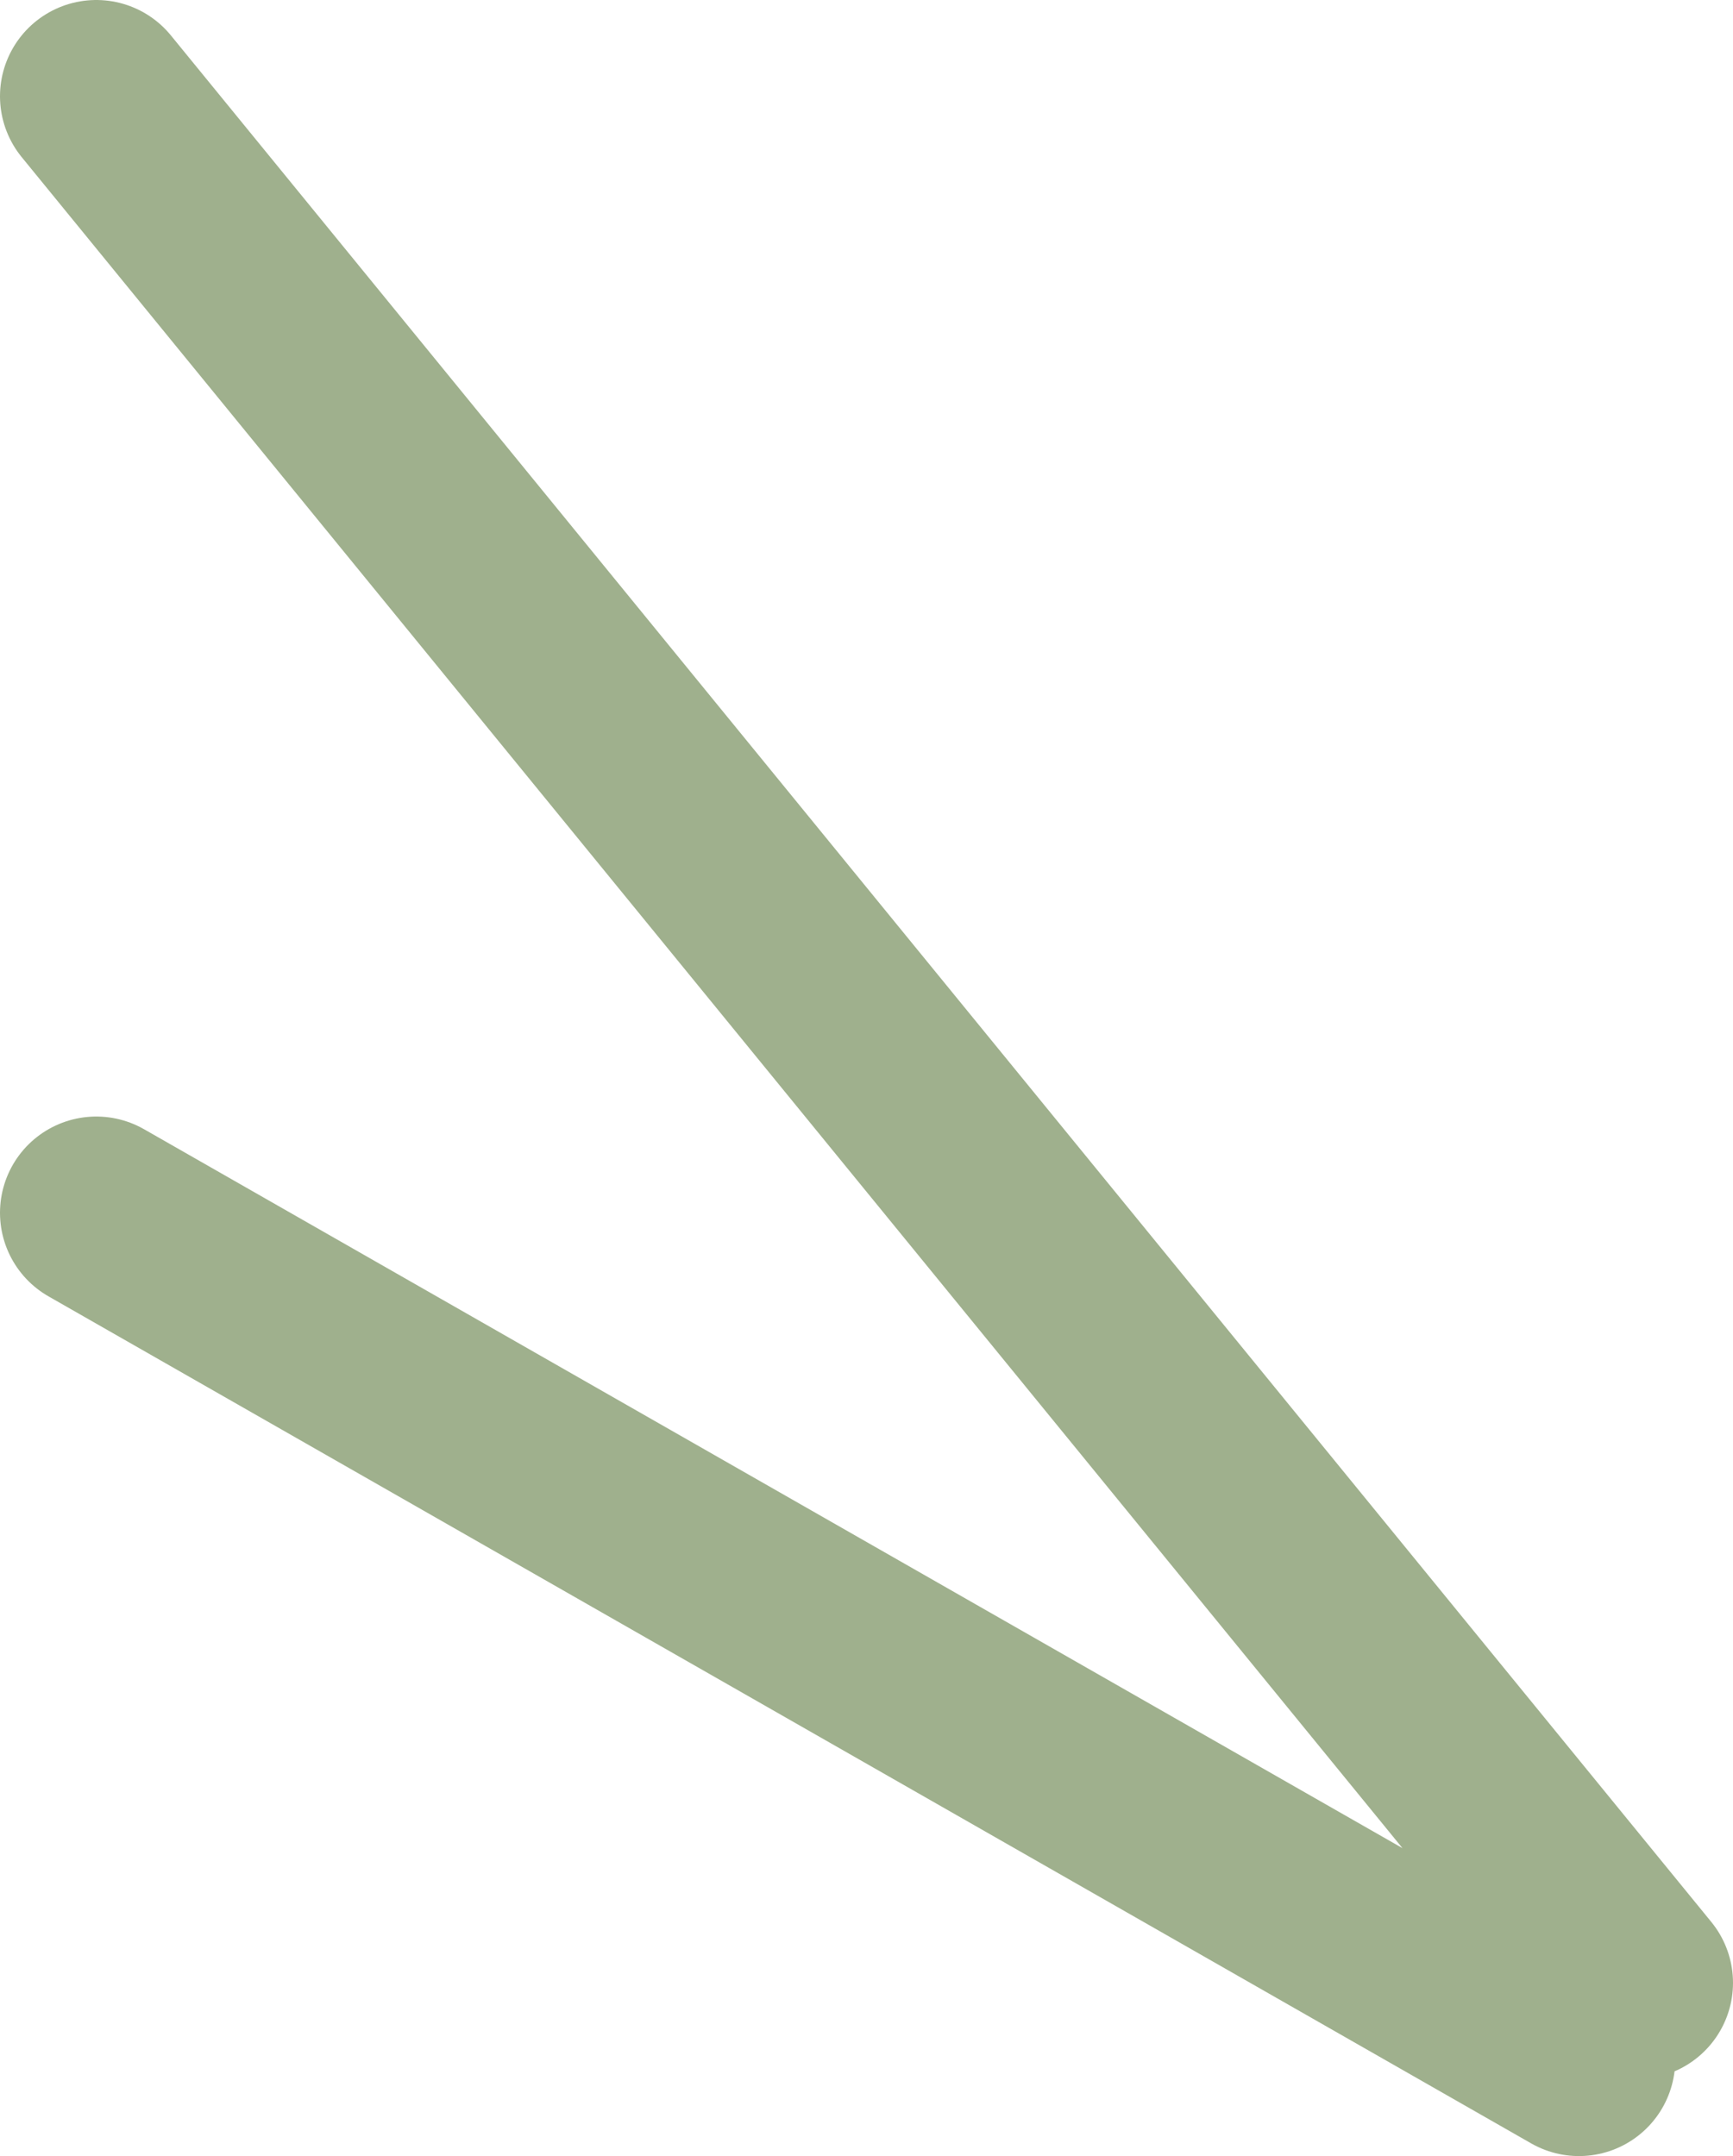 <?xml version="1.0" encoding="UTF-8" standalone="no"?>
<svg xmlns:xlink="http://www.w3.org/1999/xlink" height="5.6px" width="4.5px" xmlns="http://www.w3.org/2000/svg">
  <g transform="matrix(1.0, 0.0, 0.0, 1.0, -257.8, -202.45)">
    <path d="M262.05 207.6 L258.05 202.7 M261.9 207.8 L258.05 205.6" fill="none" stroke="#768f5d" stroke-linecap="round" stroke-linejoin="round" stroke-opacity="0.702" stroke-width="0.5"/>
  </g>
</svg>
